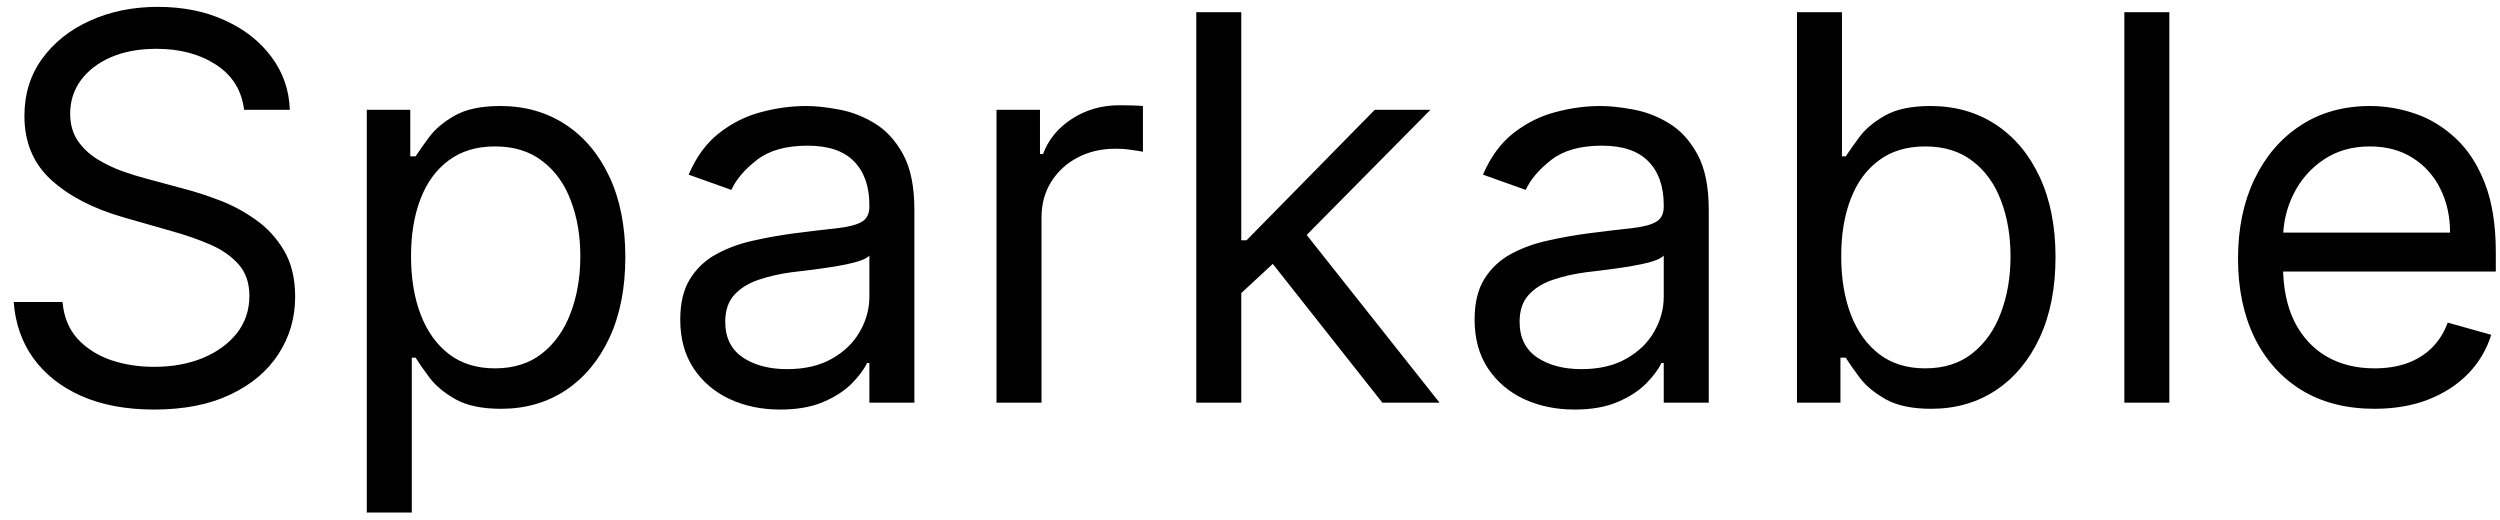 <svg width="149" height="31" viewBox="0 0 149 31" fill="none" xmlns="http://www.w3.org/2000/svg">
<path d="M14.546 6.545C14.409 5.394 13.856 4.5 12.886 3.864C11.917 3.227 10.727 2.909 9.318 2.909C8.288 2.909 7.386 3.076 6.614 3.409C5.848 3.742 5.25 4.201 4.818 4.784C4.394 5.367 4.182 6.03 4.182 6.773C4.182 7.394 4.33 7.928 4.625 8.375C4.928 8.814 5.314 9.182 5.784 9.477C6.254 9.765 6.746 10.004 7.261 10.193C7.777 10.375 8.25 10.523 8.682 10.636L11.046 11.273C11.652 11.432 12.326 11.652 13.068 11.932C13.818 12.212 14.534 12.595 15.216 13.079C15.905 13.557 16.474 14.171 16.921 14.921C17.367 15.671 17.591 16.591 17.591 17.682C17.591 18.939 17.261 20.076 16.602 21.091C15.951 22.106 14.996 22.913 13.739 23.511C12.489 24.11 10.97 24.409 9.182 24.409C7.515 24.409 6.072 24.14 4.852 23.602C3.64 23.064 2.686 22.314 1.989 21.352C1.299 20.39 0.909 19.273 0.818 18H3.727C3.803 18.879 4.098 19.606 4.614 20.182C5.136 20.75 5.795 21.174 6.591 21.454C7.394 21.727 8.258 21.864 9.182 21.864C10.258 21.864 11.223 21.689 12.079 21.341C12.936 20.985 13.614 20.492 14.114 19.864C14.614 19.227 14.864 18.485 14.864 17.636C14.864 16.864 14.648 16.235 14.216 15.75C13.784 15.265 13.216 14.871 12.511 14.568C11.807 14.265 11.046 14 10.227 13.773L7.364 12.954C5.545 12.432 4.106 11.686 3.045 10.716C1.985 9.746 1.455 8.477 1.455 6.909C1.455 5.606 1.807 4.47 2.511 3.5C3.223 2.523 4.178 1.765 5.375 1.227C6.58 0.682 7.924 0.409 9.409 0.409C10.909 0.409 12.242 0.678 13.409 1.216C14.576 1.746 15.5 2.473 16.182 3.398C16.871 4.322 17.235 5.371 17.273 6.545H14.546ZM21.861 30.546V6.545H24.452V9.318H24.77C24.967 9.015 25.24 8.629 25.588 8.159C25.944 7.682 26.452 7.258 27.111 6.886C27.777 6.508 28.679 6.318 29.815 6.318C31.285 6.318 32.581 6.686 33.702 7.42C34.823 8.155 35.698 9.197 36.327 10.546C36.956 11.894 37.27 13.485 37.27 15.318C37.27 17.167 36.956 18.769 36.327 20.125C35.698 21.474 34.827 22.519 33.713 23.261C32.599 23.996 31.315 24.364 29.861 24.364C28.74 24.364 27.842 24.178 27.168 23.807C26.493 23.428 25.974 23 25.611 22.523C25.247 22.038 24.967 21.636 24.77 21.318H24.543V30.546H21.861ZM24.497 15.273C24.497 16.591 24.69 17.754 25.077 18.761C25.463 19.761 26.027 20.546 26.77 21.114C27.512 21.674 28.421 21.954 29.497 21.954C30.618 21.954 31.554 21.659 32.304 21.068C33.062 20.47 33.63 19.667 34.008 18.659C34.395 17.644 34.588 16.515 34.588 15.273C34.588 14.046 34.399 12.939 34.02 11.954C33.649 10.962 33.084 10.178 32.327 9.602C31.577 9.019 30.634 8.727 29.497 8.727C28.406 8.727 27.49 9.004 26.747 9.557C26.005 10.102 25.444 10.867 25.065 11.852C24.687 12.829 24.497 13.97 24.497 15.273ZM46.497 24.409C45.391 24.409 44.387 24.201 43.486 23.784C42.584 23.36 41.868 22.75 41.338 21.954C40.808 21.151 40.543 20.182 40.543 19.046C40.543 18.046 40.74 17.235 41.133 16.614C41.528 15.985 42.054 15.492 42.713 15.136C43.372 14.78 44.099 14.515 44.895 14.341C45.698 14.159 46.505 14.015 47.315 13.909C48.376 13.773 49.236 13.671 49.895 13.602C50.562 13.527 51.046 13.402 51.349 13.227C51.66 13.053 51.815 12.75 51.815 12.318V12.227C51.815 11.106 51.508 10.235 50.895 9.614C50.289 8.992 49.368 8.682 48.133 8.682C46.853 8.682 45.849 8.962 45.122 9.523C44.395 10.083 43.883 10.682 43.588 11.318L41.043 10.409C41.497 9.348 42.103 8.523 42.861 7.932C43.626 7.333 44.459 6.917 45.361 6.682C46.27 6.439 47.164 6.318 48.043 6.318C48.603 6.318 49.247 6.386 49.974 6.523C50.709 6.652 51.418 6.92 52.099 7.33C52.789 7.739 53.361 8.356 53.815 9.182C54.27 10.008 54.497 11.114 54.497 12.5V24H51.815V21.636H51.679C51.497 22.015 51.194 22.421 50.77 22.852C50.346 23.284 49.781 23.651 49.077 23.954C48.372 24.258 47.512 24.409 46.497 24.409ZM46.906 22C47.967 22 48.861 21.792 49.588 21.375C50.323 20.958 50.876 20.421 51.247 19.761C51.626 19.102 51.815 18.409 51.815 17.682V15.227C51.702 15.364 51.452 15.489 51.065 15.602C50.687 15.708 50.247 15.803 49.747 15.886C49.255 15.962 48.774 16.03 48.304 16.091C47.842 16.144 47.467 16.189 47.179 16.227C46.482 16.318 45.831 16.466 45.224 16.671C44.626 16.867 44.141 17.167 43.77 17.568C43.406 17.962 43.224 18.5 43.224 19.182C43.224 20.114 43.569 20.818 44.258 21.296C44.956 21.765 45.838 22 46.906 22ZM59.392 24V6.545H61.983V9.182H62.165C62.483 8.318 63.059 7.617 63.892 7.08C64.725 6.542 65.665 6.273 66.71 6.273C66.907 6.273 67.153 6.277 67.449 6.284C67.744 6.292 67.968 6.303 68.119 6.318V9.045C68.028 9.023 67.82 8.989 67.494 8.943C67.176 8.89 66.839 8.864 66.483 8.864C65.635 8.864 64.877 9.042 64.21 9.398C63.551 9.746 63.028 10.231 62.642 10.852C62.263 11.466 62.074 12.167 62.074 12.954V24H59.392ZM73.798 17.636L73.753 14.318H74.298L81.935 6.545H85.253L77.117 14.773H76.889L73.798 17.636ZM71.298 24V0.727H73.98V24H71.298ZM82.389 24L75.571 15.364L77.48 13.5L85.798 24H82.389ZM93.841 24.409C92.735 24.409 91.731 24.201 90.829 23.784C89.928 23.36 89.212 22.75 88.682 21.954C88.151 21.151 87.886 20.182 87.886 19.046C87.886 18.046 88.083 17.235 88.477 16.614C88.871 15.985 89.398 15.492 90.057 15.136C90.716 14.78 91.443 14.515 92.239 14.341C93.042 14.159 93.849 14.015 94.659 13.909C95.72 13.773 96.579 13.671 97.239 13.602C97.905 13.527 98.39 13.402 98.693 13.227C99.004 13.053 99.159 12.75 99.159 12.318V12.227C99.159 11.106 98.852 10.235 98.239 9.614C97.633 8.992 96.712 8.682 95.477 8.682C94.197 8.682 93.193 8.962 92.466 9.523C91.739 10.083 91.227 10.682 90.932 11.318L88.386 10.409C88.841 9.348 89.447 8.523 90.204 7.932C90.97 7.333 91.803 6.917 92.704 6.682C93.614 6.439 94.508 6.318 95.386 6.318C95.947 6.318 96.591 6.386 97.318 6.523C98.053 6.652 98.761 6.92 99.443 7.33C100.133 7.739 100.705 8.356 101.159 9.182C101.614 10.008 101.841 11.114 101.841 12.5V24H99.159V21.636H99.023C98.841 22.015 98.538 22.421 98.114 22.852C97.689 23.284 97.125 23.651 96.421 23.954C95.716 24.258 94.856 24.409 93.841 24.409ZM94.25 22C95.311 22 96.204 21.792 96.932 21.375C97.667 20.958 98.22 20.421 98.591 19.761C98.97 19.102 99.159 18.409 99.159 17.682V15.227C99.046 15.364 98.796 15.489 98.409 15.602C98.03 15.708 97.591 15.803 97.091 15.886C96.599 15.962 96.117 16.03 95.648 16.091C95.186 16.144 94.811 16.189 94.523 16.227C93.826 16.318 93.174 16.466 92.568 16.671C91.97 16.867 91.485 17.167 91.114 17.568C90.75 17.962 90.568 18.5 90.568 19.182C90.568 20.114 90.913 20.818 91.602 21.296C92.299 21.765 93.182 22 94.25 22ZM107.099 24V0.727H109.781V9.318H110.009C110.205 9.015 110.478 8.629 110.827 8.159C111.183 7.682 111.69 7.258 112.349 6.886C113.016 6.508 113.918 6.318 115.054 6.318C116.524 6.318 117.819 6.686 118.94 7.42C120.062 8.155 120.937 9.197 121.565 10.546C122.194 11.894 122.509 13.485 122.509 15.318C122.509 17.167 122.194 18.769 121.565 20.125C120.937 21.474 120.065 22.519 118.952 23.261C117.838 23.996 116.554 24.364 115.099 24.364C113.978 24.364 113.08 24.178 112.406 23.807C111.732 23.428 111.213 23 110.849 22.523C110.486 22.038 110.205 21.636 110.009 21.318H109.69V24H107.099ZM109.736 15.273C109.736 16.591 109.929 17.754 110.315 18.761C110.702 19.761 111.266 20.546 112.009 21.114C112.751 21.674 113.66 21.954 114.736 21.954C115.857 21.954 116.793 21.659 117.543 21.068C118.3 20.47 118.868 19.667 119.247 18.659C119.634 17.644 119.827 16.515 119.827 15.273C119.827 14.046 119.637 12.939 119.259 11.954C118.887 10.962 118.323 10.178 117.565 9.602C116.815 9.019 115.872 8.727 114.736 8.727C113.645 8.727 112.728 9.004 111.986 9.557C111.243 10.102 110.683 10.867 110.304 11.852C109.925 12.829 109.736 13.97 109.736 15.273ZM129.293 0.727V24H126.611V0.727H129.293ZM141.523 24.364C139.841 24.364 138.39 23.992 137.17 23.25C135.958 22.5 135.023 21.454 134.364 20.114C133.712 18.765 133.386 17.197 133.386 15.409C133.386 13.621 133.712 12.046 134.364 10.682C135.023 9.311 135.939 8.242 137.114 7.477C138.295 6.705 139.674 6.318 141.25 6.318C142.159 6.318 143.057 6.47 143.943 6.773C144.83 7.076 145.636 7.568 146.364 8.25C147.091 8.924 147.67 9.818 148.102 10.932C148.534 12.046 148.75 13.417 148.75 15.046V16.182H135.295V13.864H146.023C146.023 12.879 145.826 12 145.432 11.227C145.045 10.454 144.492 9.845 143.773 9.398C143.061 8.951 142.22 8.727 141.25 8.727C140.182 8.727 139.258 8.992 138.477 9.523C137.705 10.046 137.11 10.727 136.693 11.568C136.277 12.409 136.068 13.311 136.068 14.273V15.818C136.068 17.136 136.295 18.254 136.75 19.171C137.212 20.079 137.852 20.773 138.67 21.25C139.489 21.72 140.439 21.954 141.523 21.954C142.227 21.954 142.864 21.856 143.432 21.659C144.008 21.454 144.504 21.151 144.92 20.75C145.337 20.341 145.659 19.833 145.886 19.227L148.477 19.954C148.205 20.833 147.746 21.606 147.102 22.273C146.458 22.932 145.663 23.447 144.716 23.818C143.769 24.182 142.705 24.364 141.523 24.364Z" fill="black"/>
</svg>
